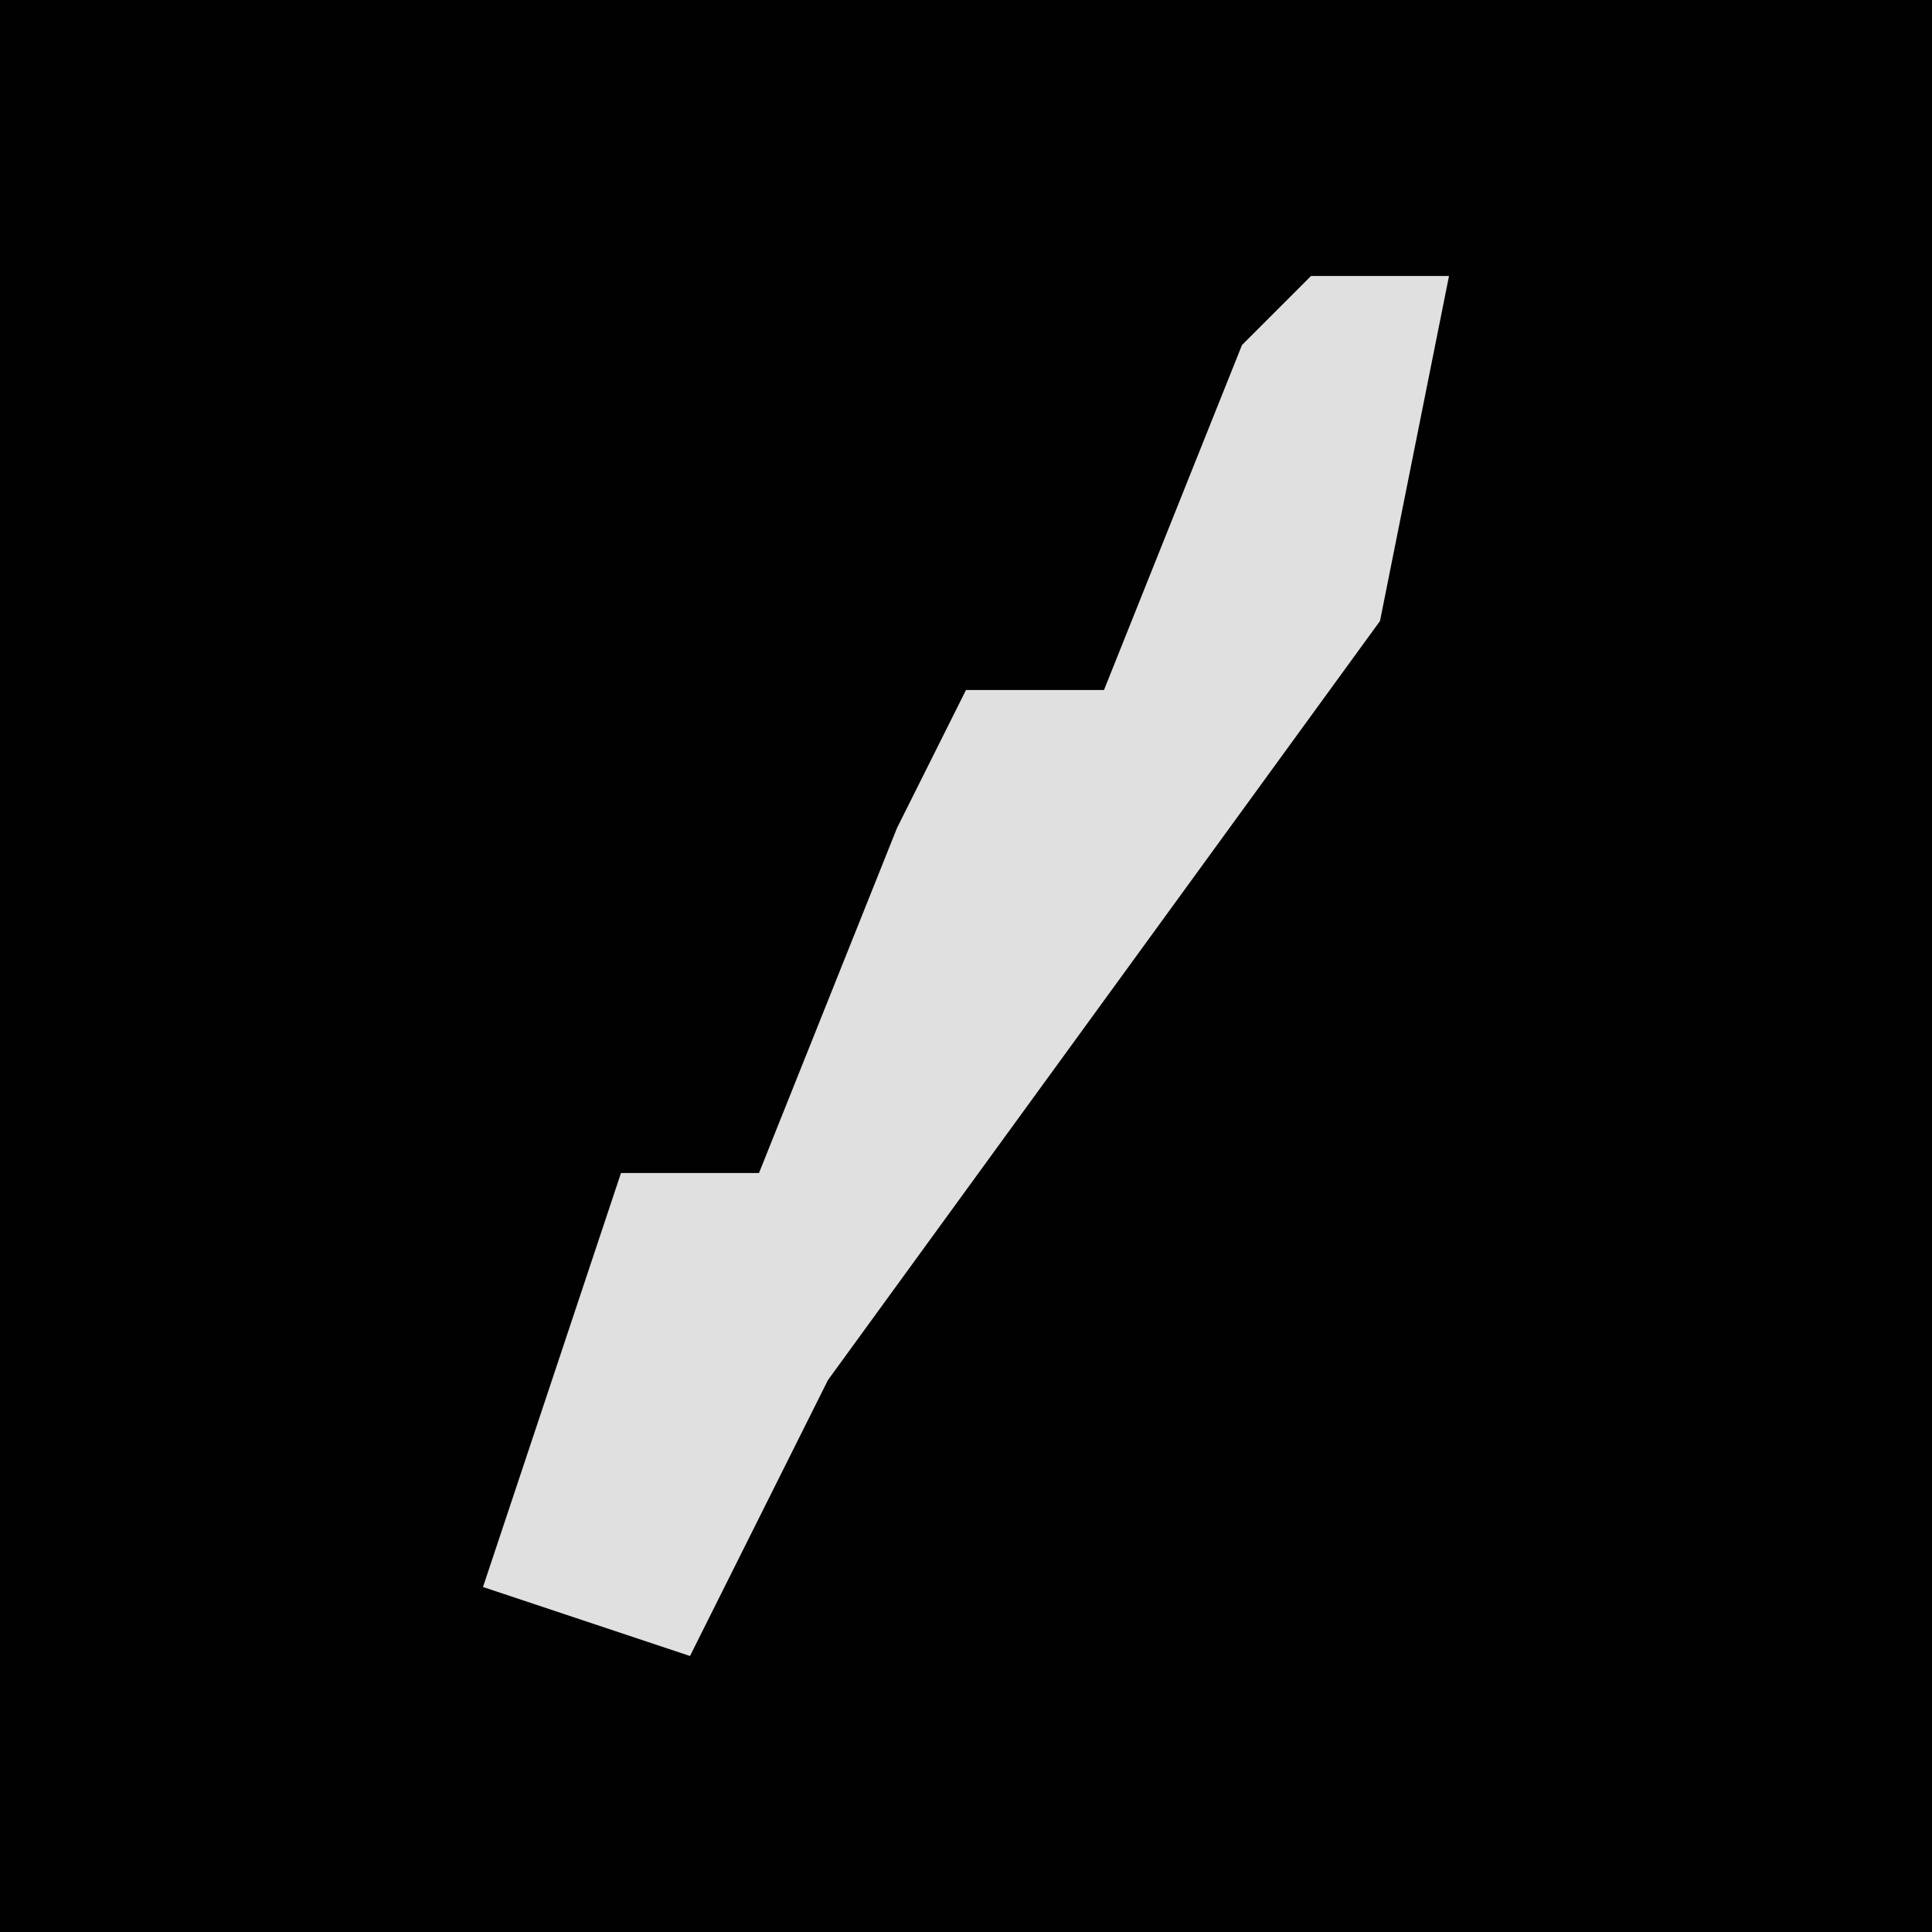 <?xml version="1.0" encoding="UTF-8"?>
<svg version="1.1" xmlns="http://www.w3.org/2000/svg" width="28" height="28">
<path d="M0,0 L28,0 L28,28 L0,28 Z " fill="#010101" transform="translate(0,0)"/>
<path d="M0,0 L2,0 L1,5 L-7,16 L-9,20 L-12,19 L-10,13 L-8,13 L-6,8 L-5,6 L-3,6 L-1,1 Z " fill="#E0E0E0" transform="translate(19,4)"/>
</svg>
